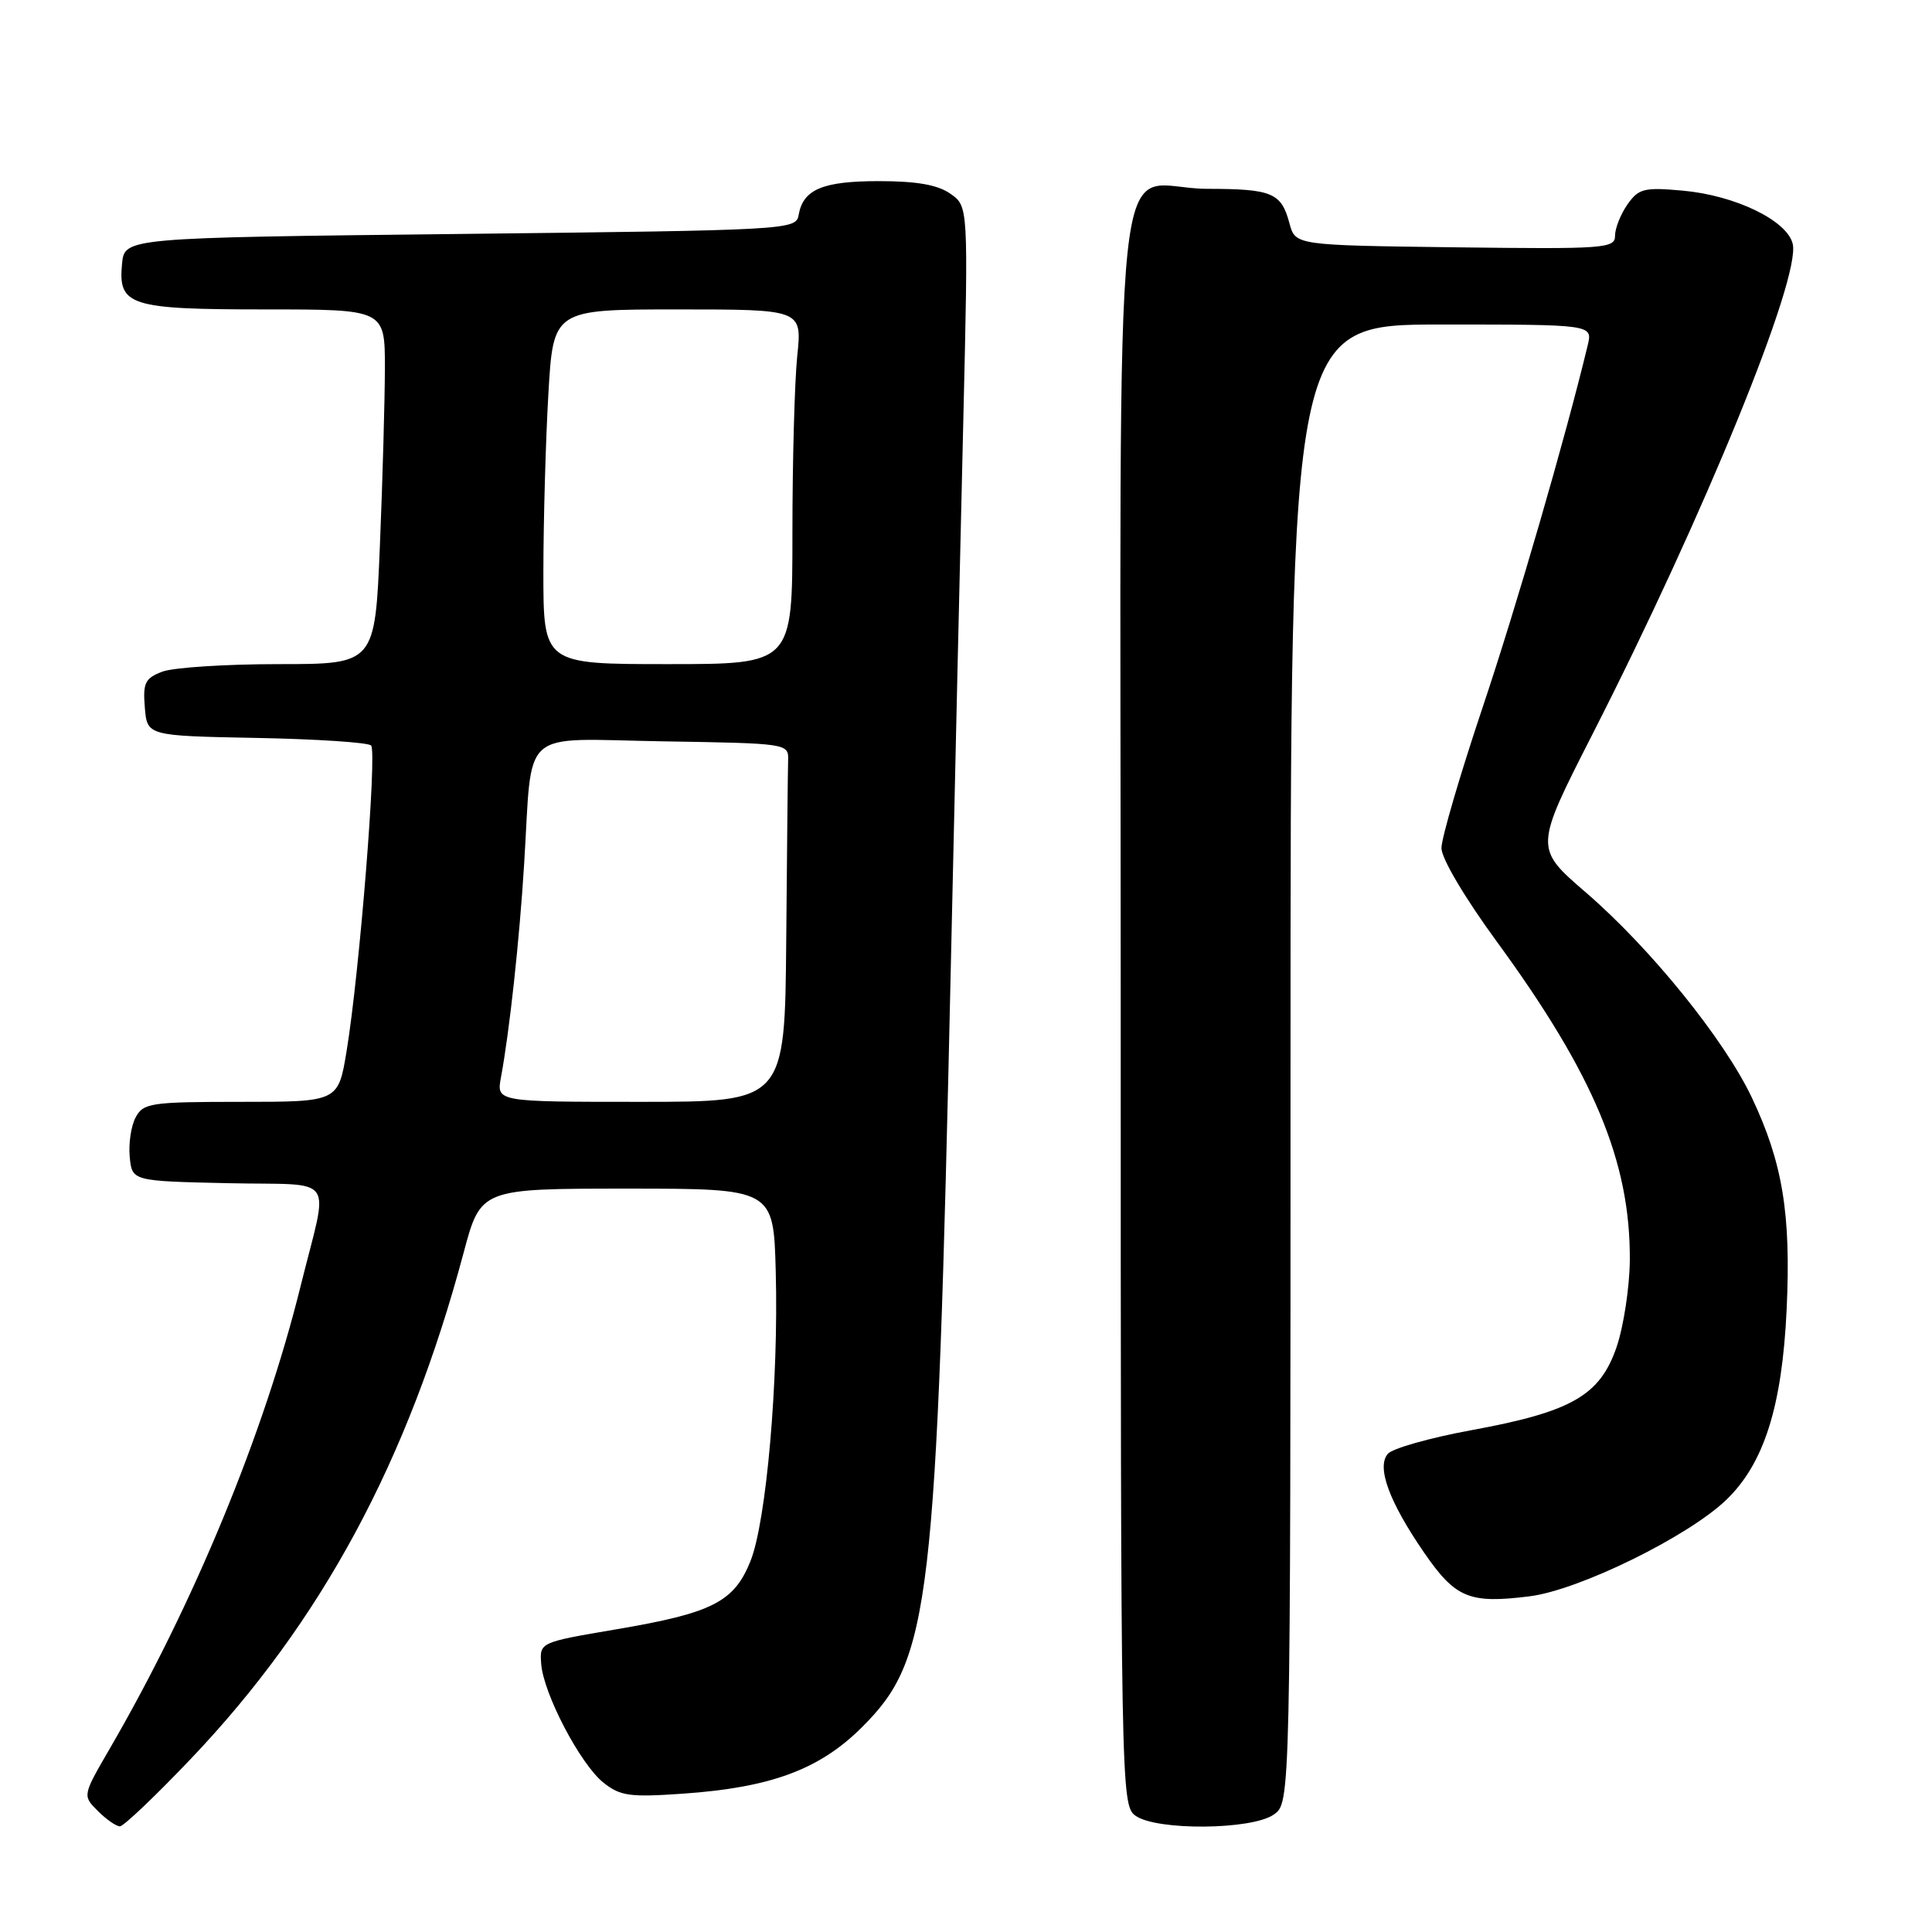 <?xml version="1.0" encoding="UTF-8" standalone="no"?>
<!DOCTYPE svg PUBLIC "-//W3C//DTD SVG 1.1//EN" "http://www.w3.org/Graphics/SVG/1.1/DTD/svg11.dtd" >
<svg xmlns="http://www.w3.org/2000/svg" xmlns:xlink="http://www.w3.org/1999/xlink" version="1.1" viewBox="0 0 256 256">
 <g >
 <path fill="currentColor"
d=" M 25.32 233.02 C 42.61 214.85 54.07 193.58 61.43 166.00 C 63.70 157.50 63.70 157.50 83.10 157.50 C 102.50 157.50 102.50 157.50 102.79 168.50 C 103.18 182.96 101.55 201.58 99.44 206.86 C 97.27 212.27 94.38 213.74 81.62 215.90 C 71.50 217.62 71.50 217.62 71.71 220.46 C 72.00 224.42 76.90 233.77 79.96 236.21 C 82.19 237.99 83.47 238.16 90.50 237.67 C 102.14 236.86 108.58 234.47 114.17 228.91 C 123.33 219.79 124.10 213.18 125.99 128.00 C 126.53 103.52 127.28 70.86 127.65 55.42 C 128.31 27.33 128.31 27.33 125.93 25.67 C 124.26 24.49 121.46 24.00 116.47 24.00 C 109.00 24.00 106.41 25.09 105.82 28.50 C 105.48 30.46 104.49 30.51 60.99 31.00 C 16.50 31.50 16.50 31.50 16.17 34.96 C 15.64 40.51 17.17 41.00 35.19 41.00 C 51.00 41.00 51.00 41.00 51.00 48.75 C 50.99 53.01 50.70 63.59 50.34 72.25 C 49.69 88.00 49.69 88.00 36.91 88.00 C 29.88 88.00 22.95 88.45 21.50 89.00 C 19.22 89.87 18.92 90.49 19.19 93.75 C 19.50 97.50 19.50 97.50 33.98 97.78 C 41.94 97.93 48.78 98.38 49.17 98.78 C 49.98 99.59 47.63 128.94 45.93 139.25 C 44.82 146.00 44.82 146.00 31.94 146.00 C 20.00 146.00 18.99 146.15 17.98 148.05 C 17.37 149.17 17.02 151.53 17.19 153.30 C 17.50 156.50 17.50 156.50 30.26 156.78 C 44.86 157.10 43.58 155.26 39.82 170.46 C 34.99 189.97 25.68 212.53 14.54 231.71 C 10.93 237.93 10.93 237.93 12.96 239.96 C 14.08 241.08 15.40 242.00 15.89 242.00 C 16.37 242.00 20.62 237.96 25.32 233.02 Z  M 168.78 240.44 C 171.00 238.89 171.00 238.89 171.00 140.94 C 171.00 43.00 171.00 43.00 191.02 43.00 C 211.04 43.00 211.04 43.00 210.38 45.75 C 207.42 58.04 200.97 80.27 196.45 93.75 C 193.45 102.69 191.00 111.07 191.00 112.38 C 191.00 113.74 194.10 118.98 198.30 124.72 C 211.21 142.38 216.04 153.94 215.96 166.96 C 215.93 170.56 215.14 175.74 214.21 178.48 C 212.00 184.92 208.26 187.07 194.95 189.51 C 189.46 190.52 184.47 191.93 183.88 192.65 C 182.39 194.44 184.08 199.01 188.70 205.73 C 192.86 211.76 194.68 212.52 202.67 211.52 C 209.21 210.71 223.68 203.61 228.75 198.73 C 233.74 193.93 236.14 186.36 236.74 173.50 C 237.33 160.86 236.21 154.06 232.13 145.44 C 228.47 137.72 218.71 125.65 210.13 118.25 C 203.32 112.38 203.32 112.38 211.00 97.31 C 225.81 68.27 238.66 36.77 237.54 32.29 C 236.76 29.19 229.92 25.89 222.97 25.26 C 217.84 24.80 217.13 24.98 215.64 27.10 C 214.74 28.39 214.00 30.25 214.00 31.24 C 214.00 32.92 212.64 33.02 192.82 32.77 C 171.64 32.50 171.64 32.50 170.86 29.59 C 169.78 25.54 168.57 25.03 159.94 25.02 C 147.09 24.99 148.50 11.59 148.50 133.50 C 148.50 236.94 148.54 239.19 150.44 240.58 C 153.19 242.59 165.85 242.49 168.78 240.44 Z  M 66.38 142.75 C 67.50 136.76 68.83 124.58 69.45 114.50 C 70.60 96.13 68.58 97.91 87.80 98.23 C 104.39 98.50 104.50 98.51 104.43 100.75 C 104.39 101.99 104.28 112.67 104.18 124.50 C 104.00 146.00 104.00 146.00 84.89 146.00 C 65.78 146.00 65.78 146.00 66.38 142.75 Z  M 72.00 75.75 C 72.01 69.01 72.30 58.44 72.66 52.25 C 73.31 41.00 73.31 41.00 89.80 41.00 C 106.28 41.00 106.28 41.00 105.64 47.15 C 105.29 50.53 105.00 61.10 105.00 70.65 C 105.00 88.00 105.00 88.00 88.50 88.00 C 72.00 88.00 72.00 88.00 72.00 75.75 Z "/>
</g>
</svg>